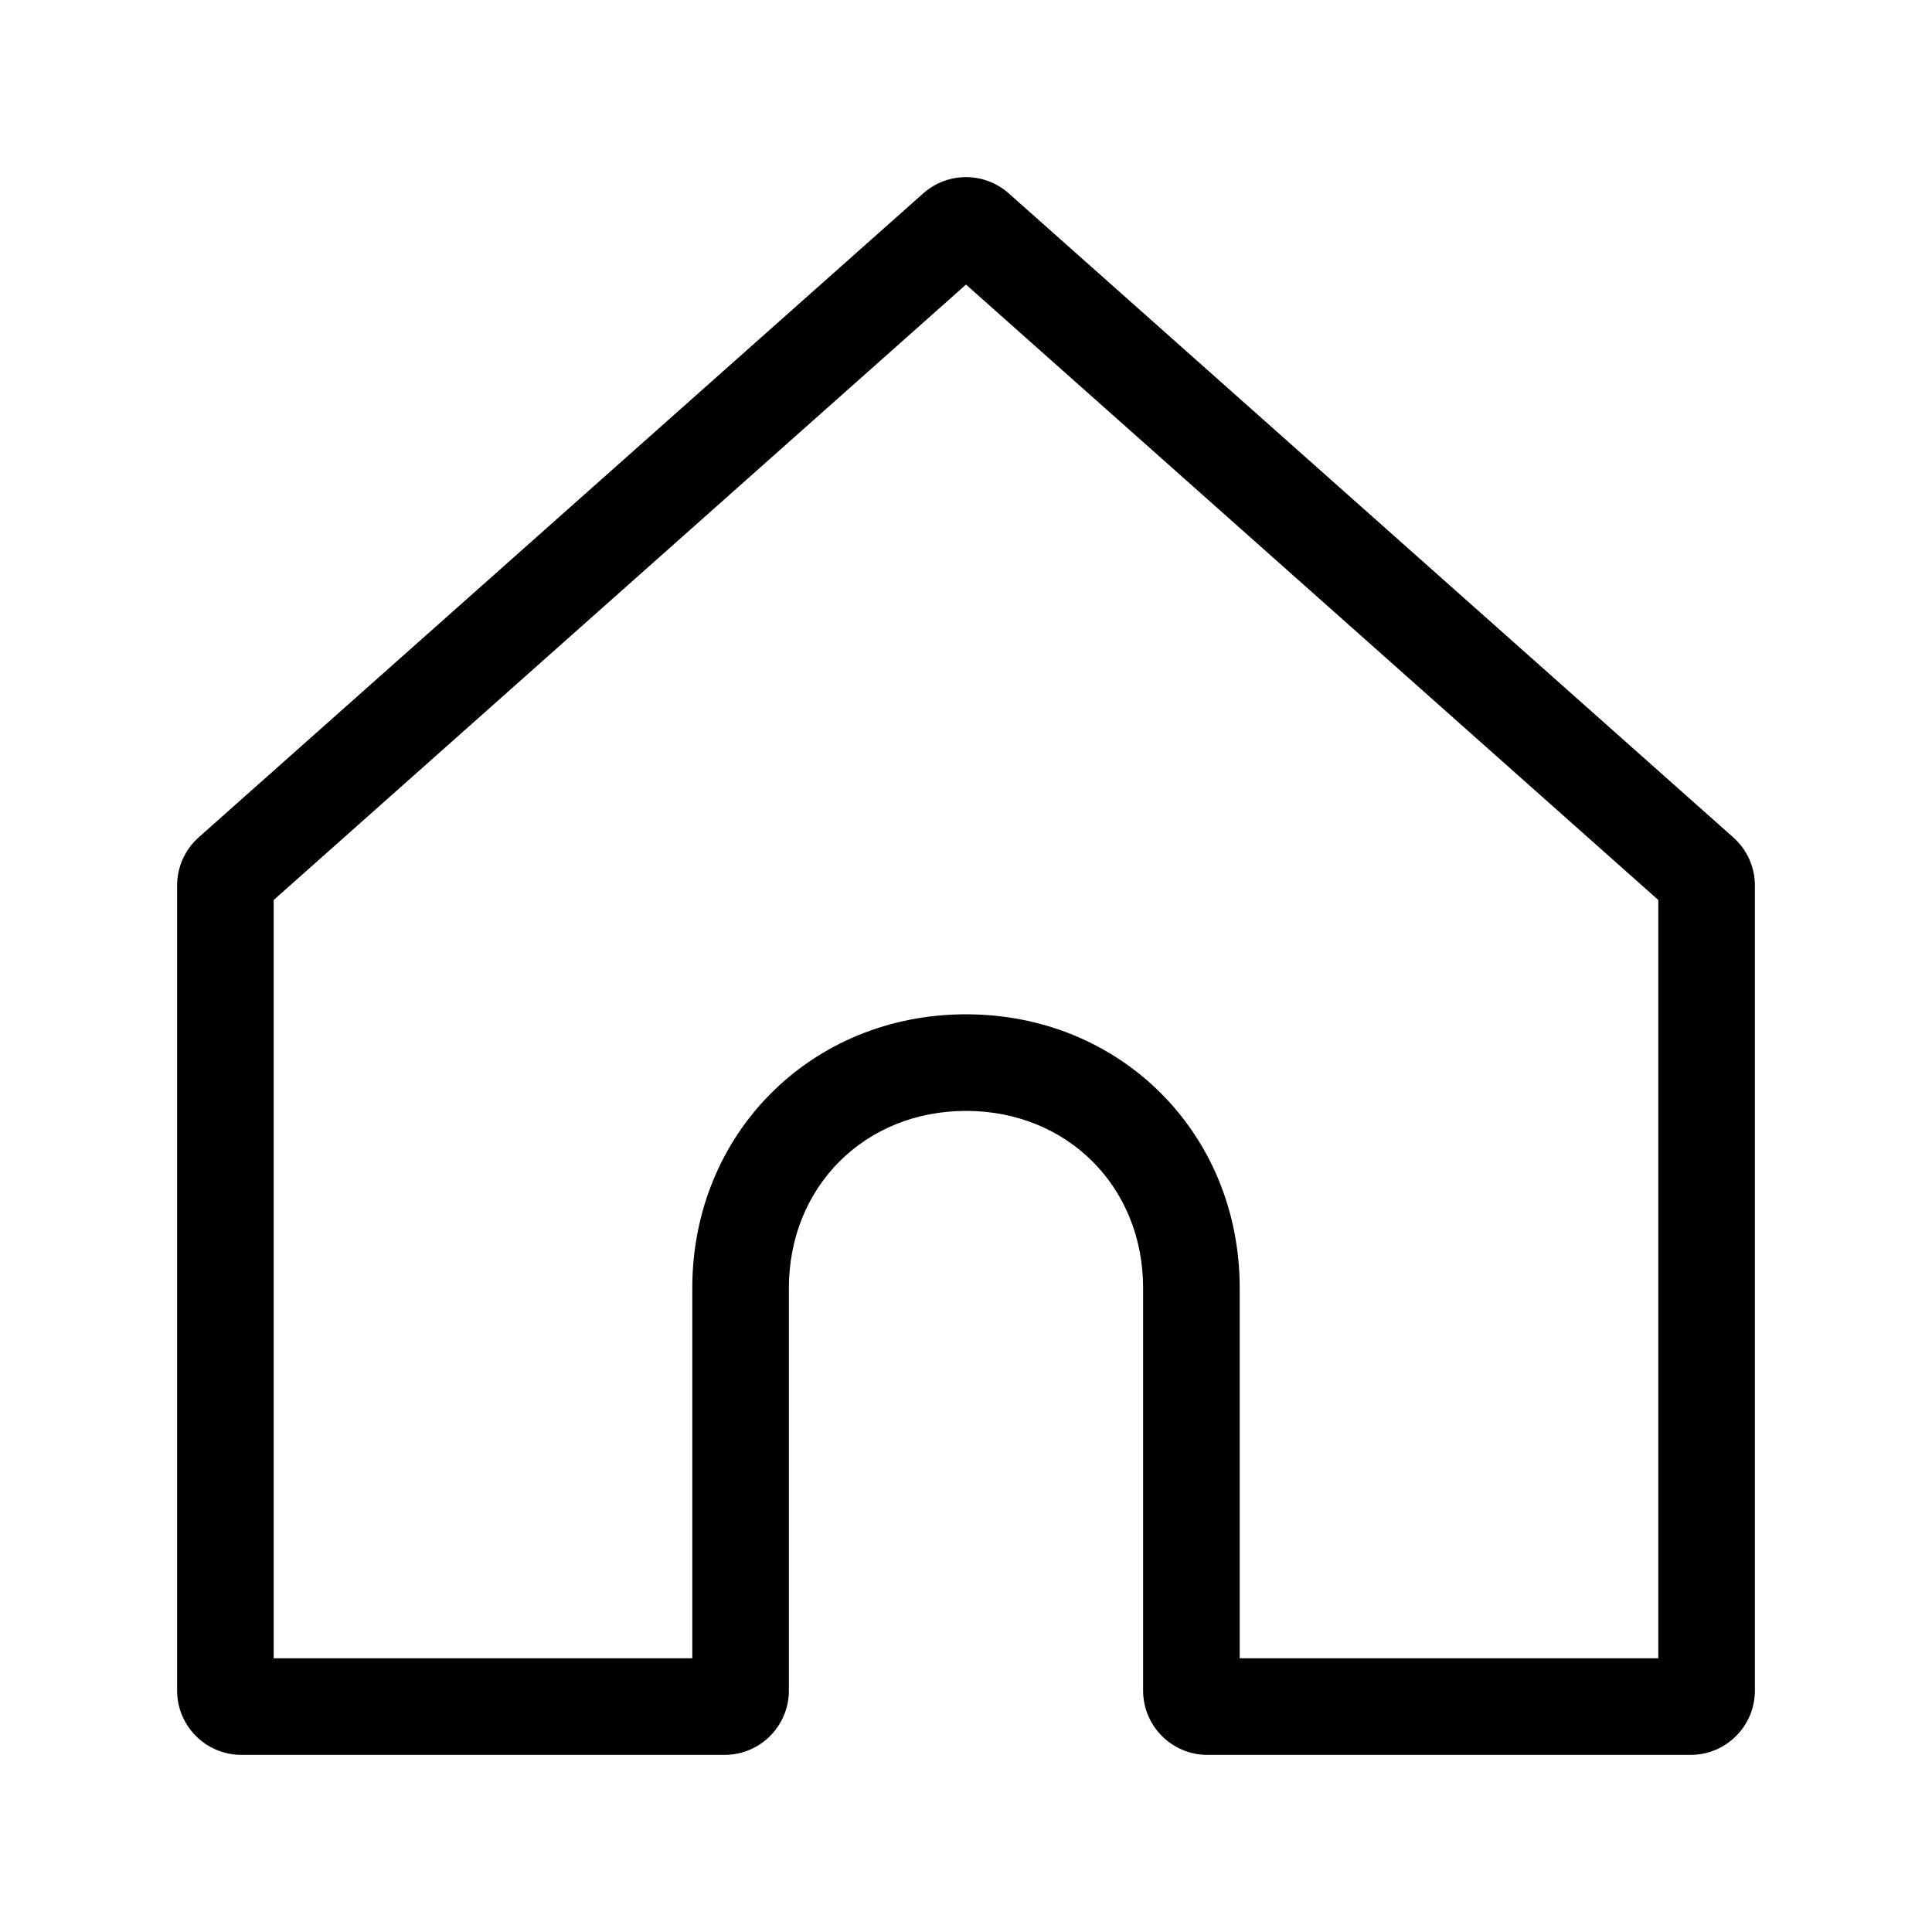 <svg width="24" height="24" viewBox="0 0 24 24" fill="none" xmlns="http://www.w3.org/2000/svg" data-karrot-ui-icon="true">
  <path fill-rule="evenodd" clip-rule="evenodd" d="M12 3.535L3.4 11.18V20.6H8.6V16C8.6 14.079 10.079 12.6 12 12.6C13.921 12.6 15.4 14.079 15.4 16V20.6H20.6V11.18L12 3.535ZM12.531 2.402C12.228 2.133 11.772 2.133 11.469 2.402L2.468 10.402C2.298 10.554 2.2 10.771 2.2 11V21C2.2 21.442 2.558 21.8 3 21.8H9C9.442 21.8 9.8 21.442 9.8 21V16C9.8 14.742 10.742 13.8 12 13.8C13.258 13.8 14.2 14.742 14.2 16V21C14.2 21.442 14.558 21.8 15 21.8H21C21.442 21.8 21.8 21.442 21.8 21V11C21.8 10.771 21.702 10.554 21.531 10.402L12.531 2.402Z" fill="currentColor"/>
</svg>
